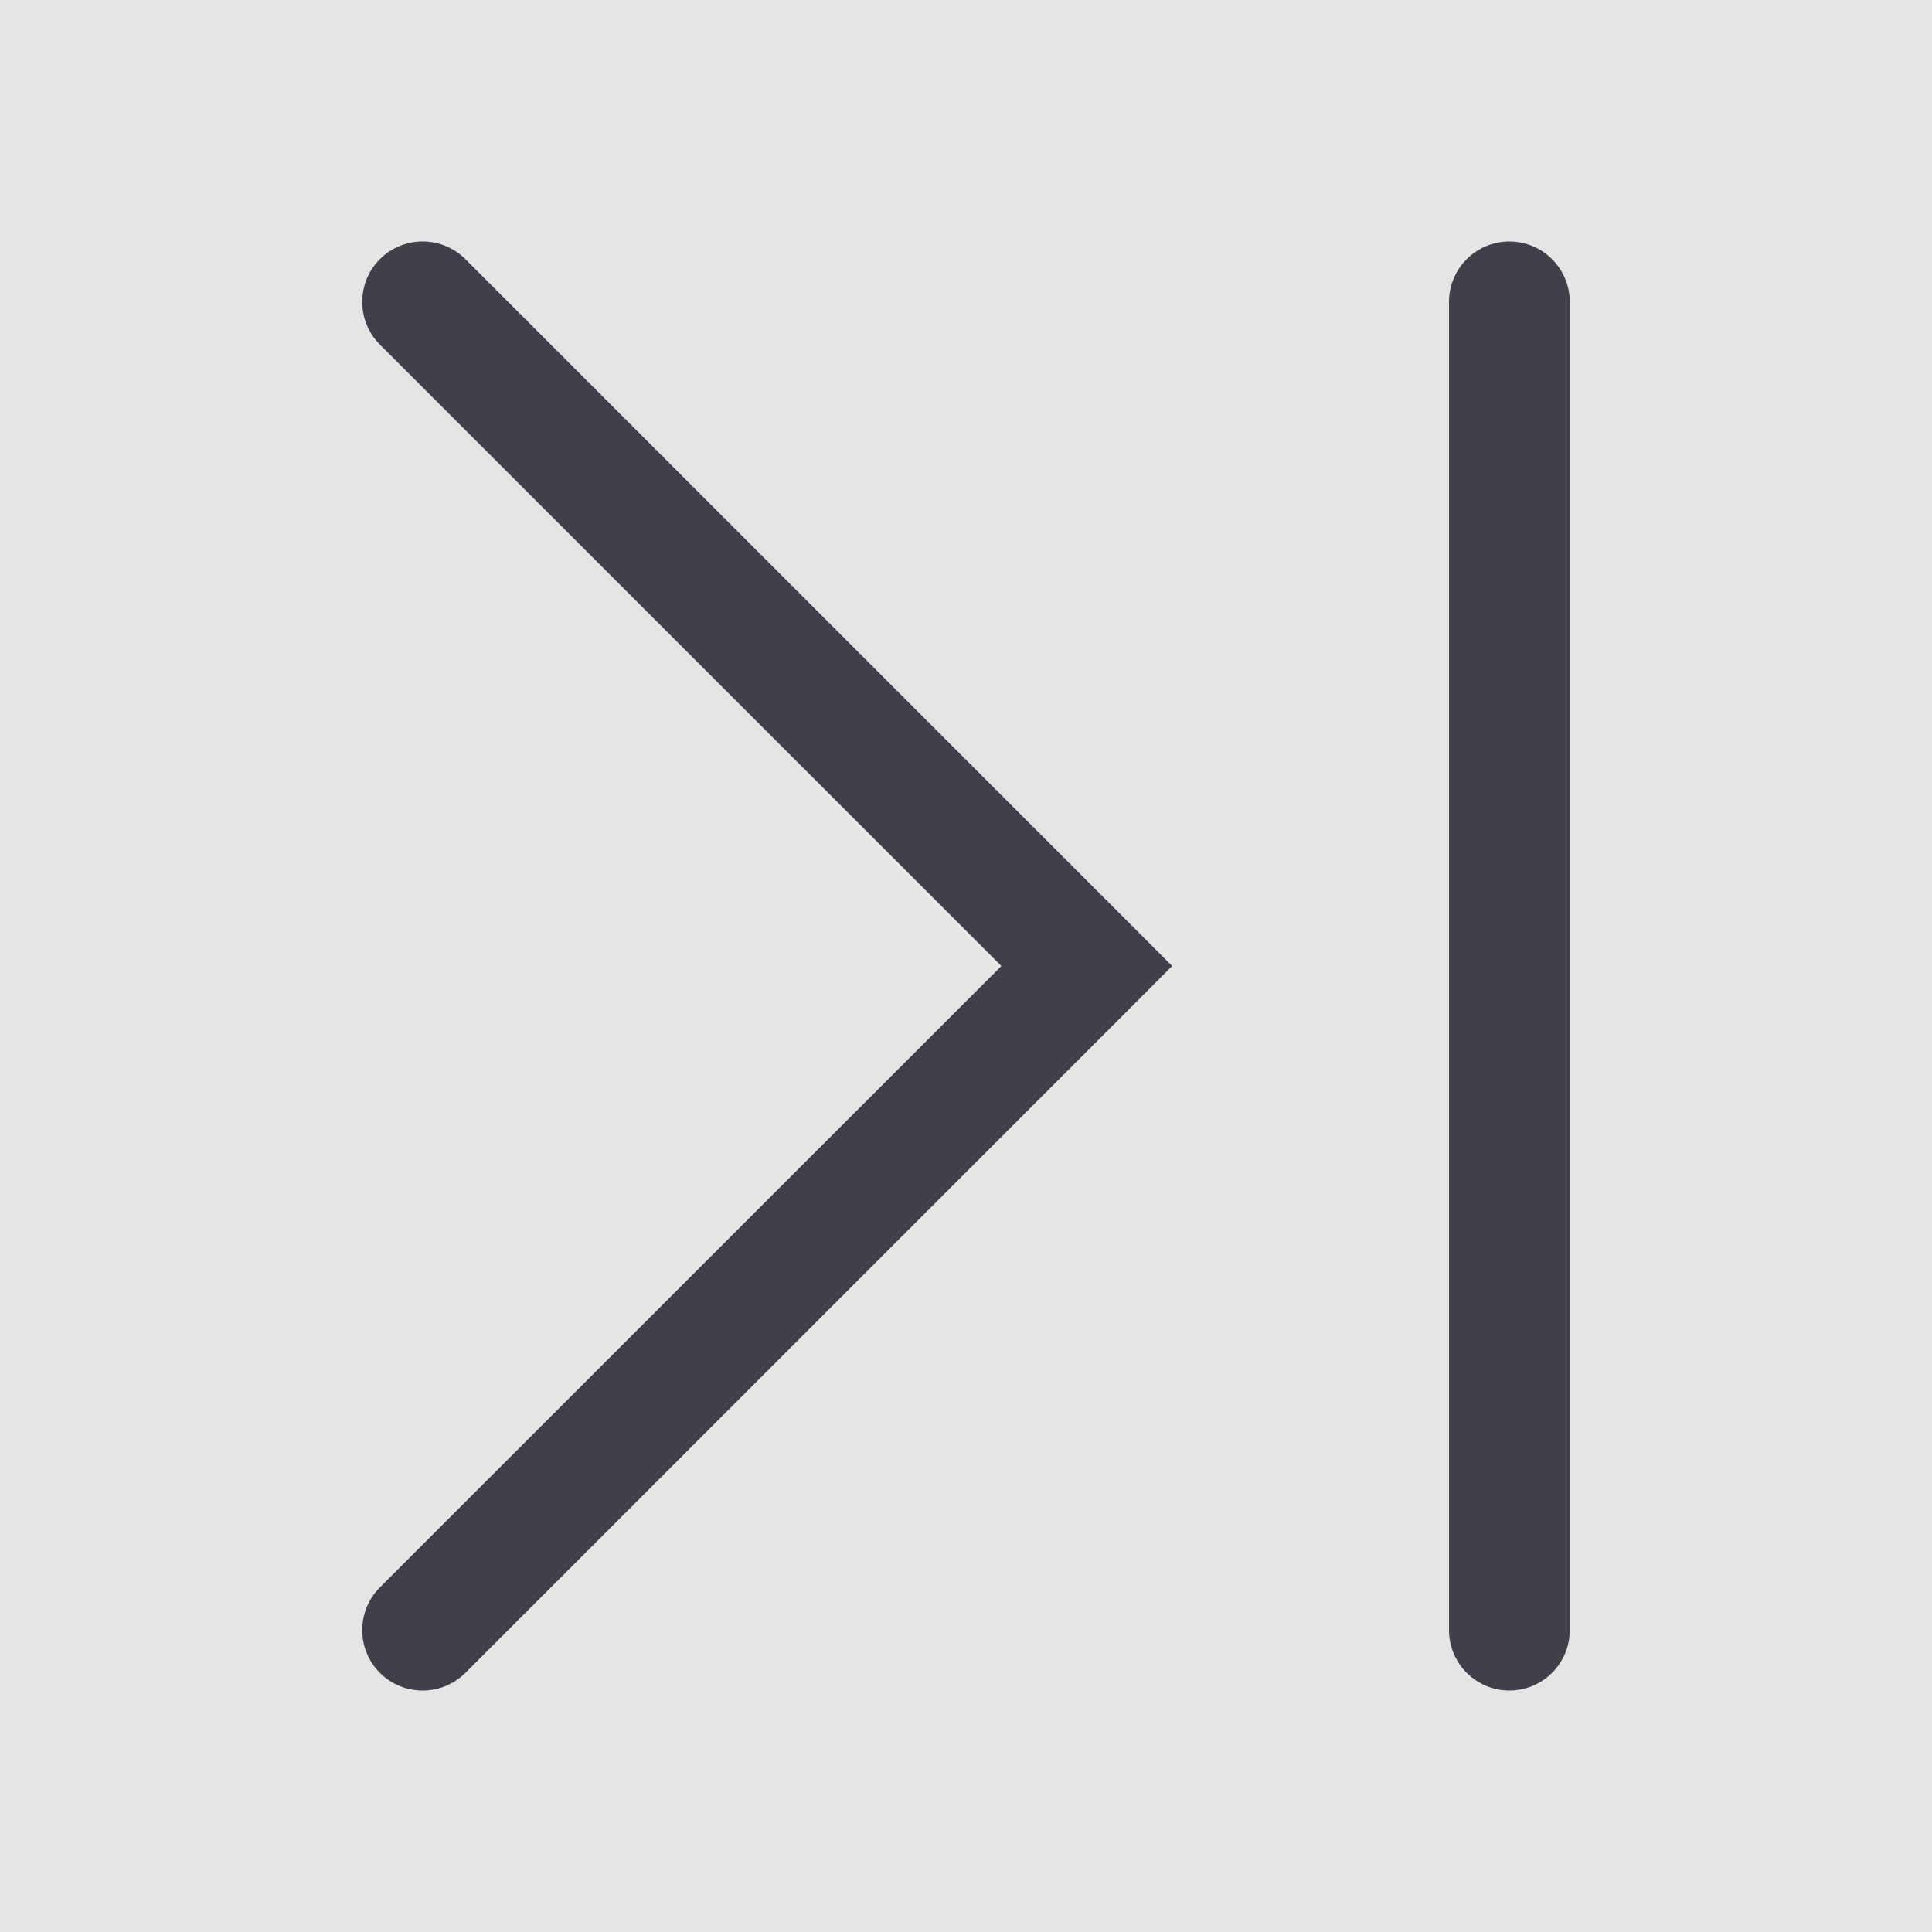 <svg width="16" height="16" viewBox="0 0 16 16" fill="none" xmlns="http://www.w3.org/2000/svg">
<rect width="16" height="16" fill="#E5E5E5"/>
<g id="Icon/Paginator 2 End">
<path id="Union" fill-rule="evenodd" clip-rule="evenodd" d="M12.5 14C12.776 14 13 13.776 13 13.5L13 2.5C13 2.224 12.776 2 12.5 2C12.224 2 12 2.224 12 2.5L12 13.5C12 13.776 12.224 14 12.5 14ZM3.146 13.146C2.951 13.342 2.951 13.658 3.146 13.854C3.342 14.049 3.658 14.049 3.854 13.854L9.354 8.354L9.707 8L9.354 7.646L3.854 2.146C3.658 1.951 3.342 1.951 3.146 2.146C2.951 2.342 2.951 2.658 3.146 2.854L8.293 8L3.146 13.146Z" fill="#40404B"/>
</g>
</svg>
